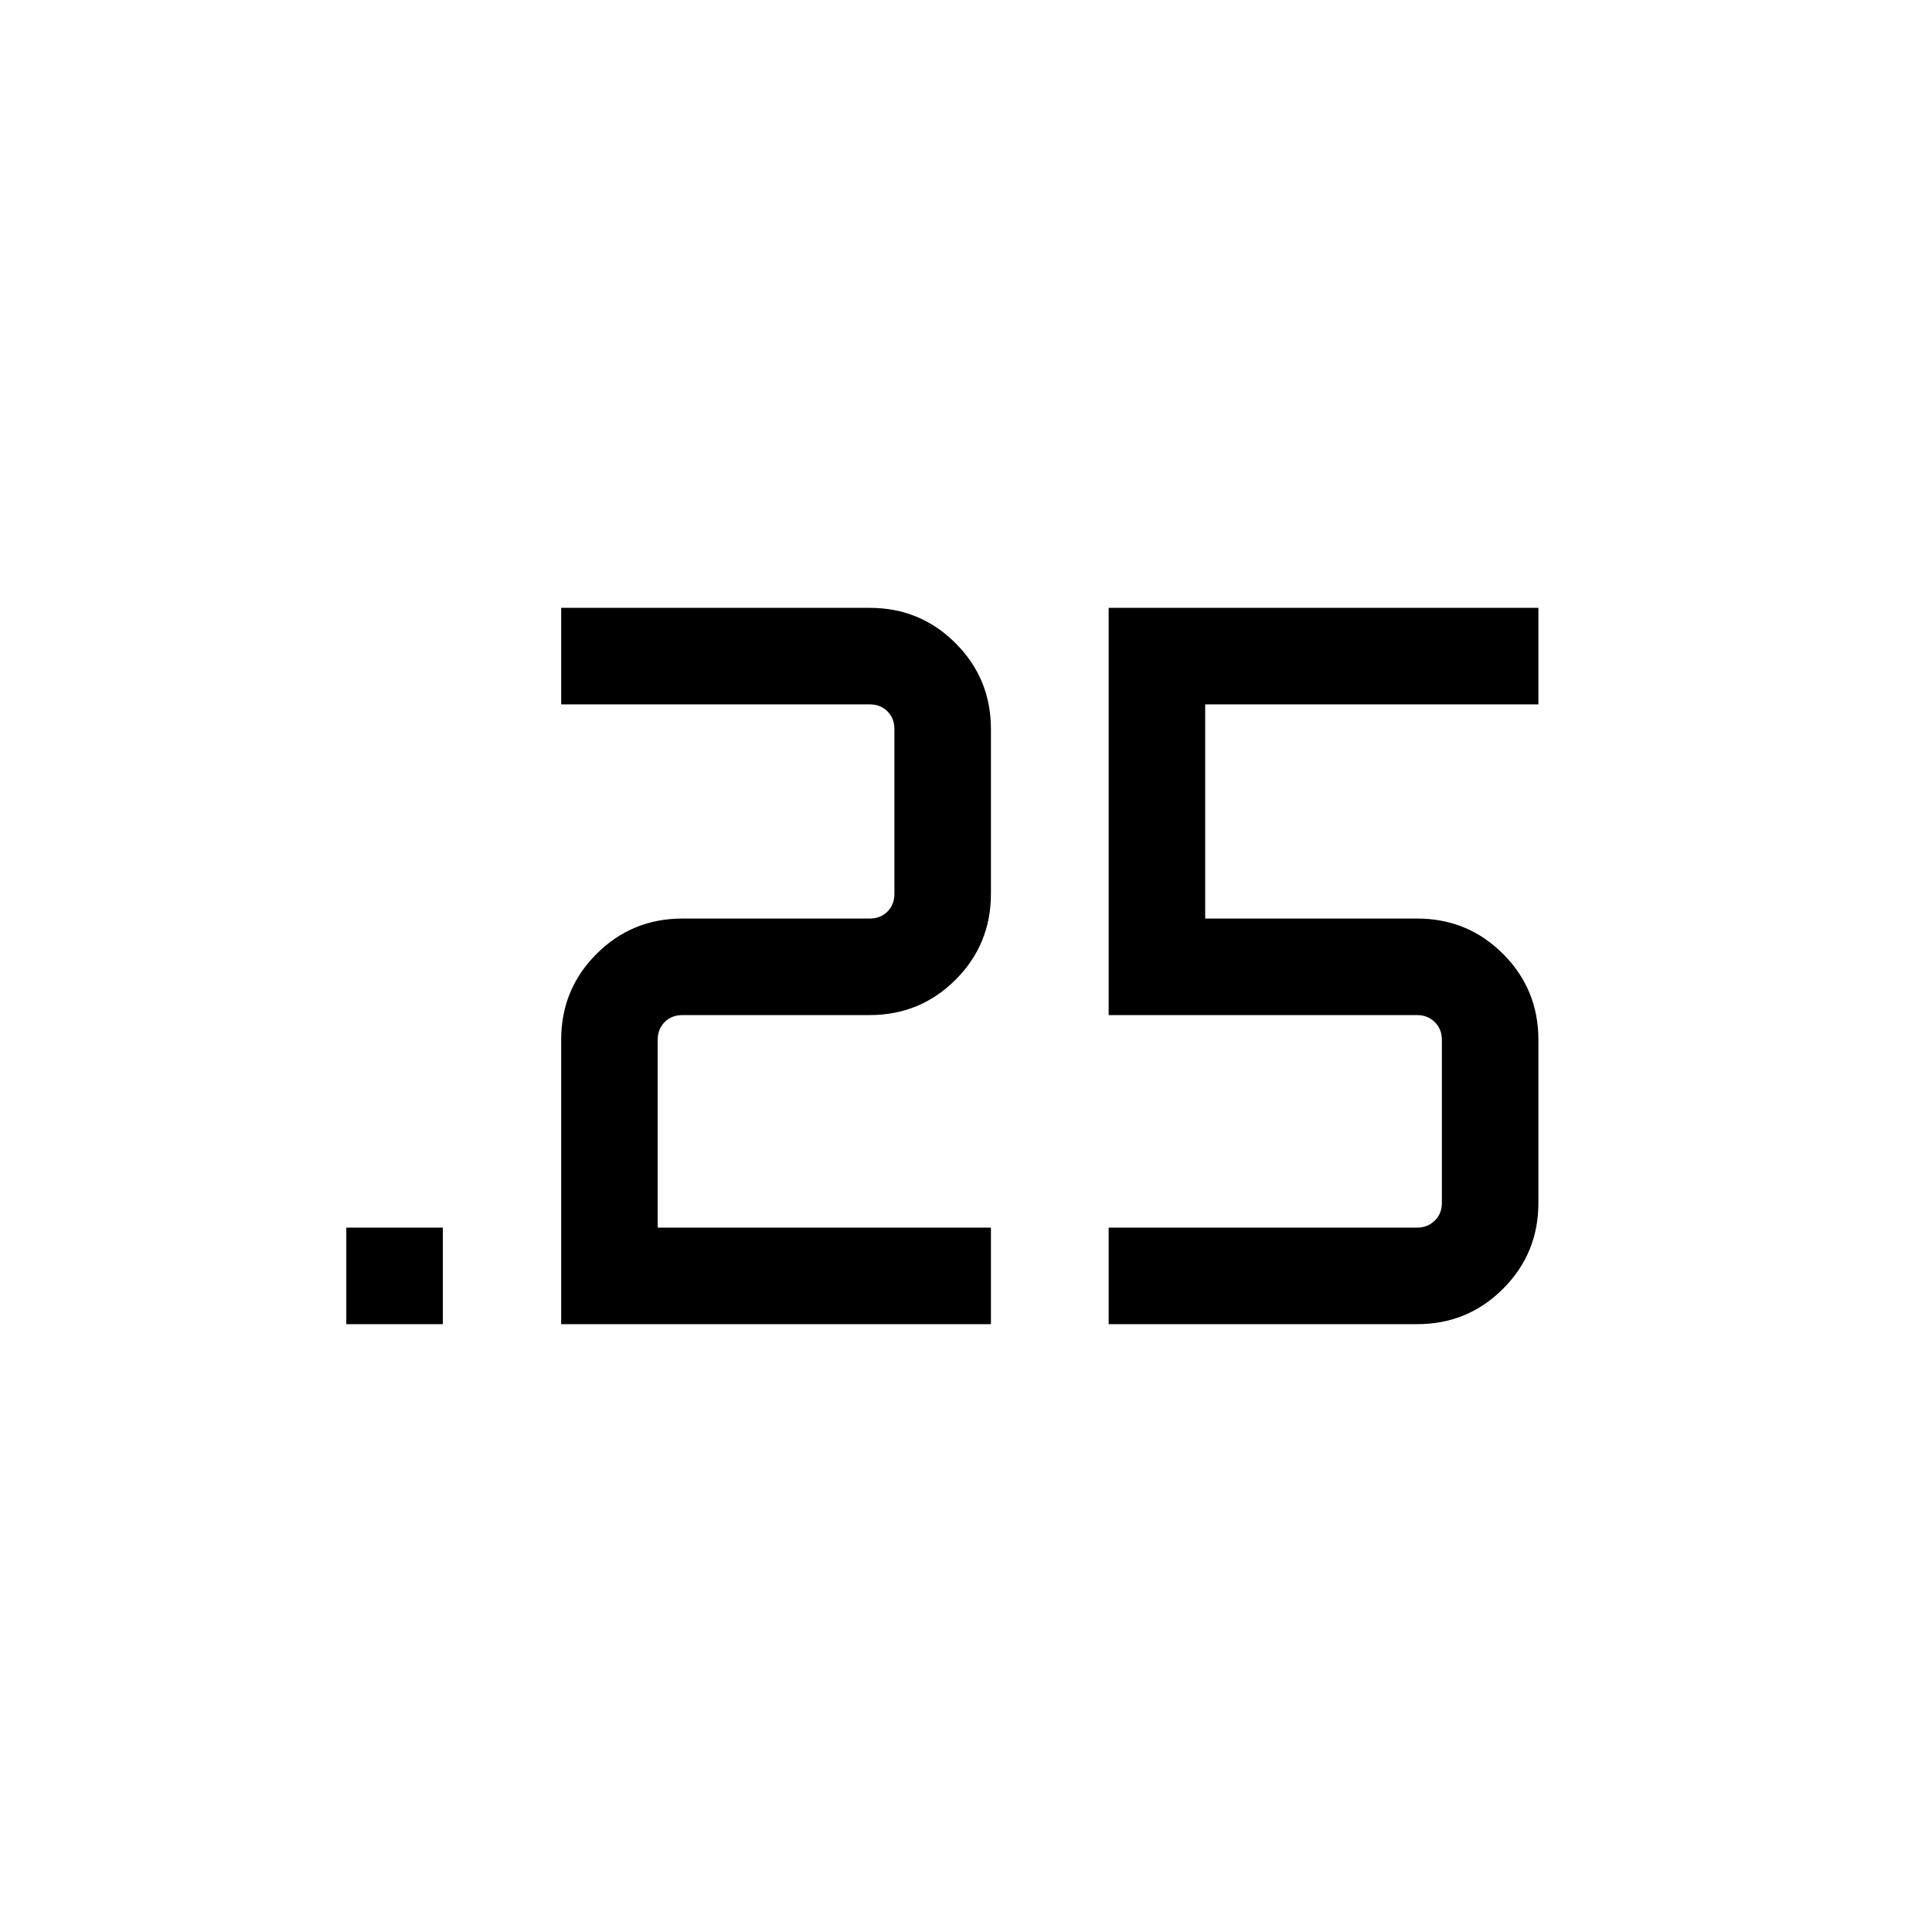 <svg xmlns="http://www.w3.org/2000/svg" height="20" viewBox="0 -960 960 960" width="20"><path d="M172.078-302.039v-47.96h47.96v47.96h-47.96Zm378.807 0v-47.96h153.268q5.193 0 8.751-3.462t3.558-8.847v-80.999q0-5.386-3.558-8.847-3.558-3.462-8.751-3.462H550.885v-202.345h213.537v47.96H598.845v106.425h105.308q25.137 0 42.703 17.565 17.566 17.566 17.566 42.704v80.999q0 25.137-17.566 42.703-17.566 17.566-42.642 17.566H550.885Zm-272.038 0v-141.329q0-25.077 17.566-42.643 17.565-17.565 42.703-17.565h92.999q5.385 0 8.847-3.462 3.462-3.462 3.462-8.847v-81.807q0-5.385-3.462-8.847-3.462-3.462-8.847-3.462H278.847v-47.96h153.329q25.077 0 42.642 17.566 17.566 17.566 17.566 42.703v81.807q0 25.138-17.566 42.703-17.565 17.566-42.703 17.566h-92.999q-5.385 0-8.847 3.462-3.462 3.461-3.462 8.847v93.308h165.577v47.96H278.847Z"/></svg>